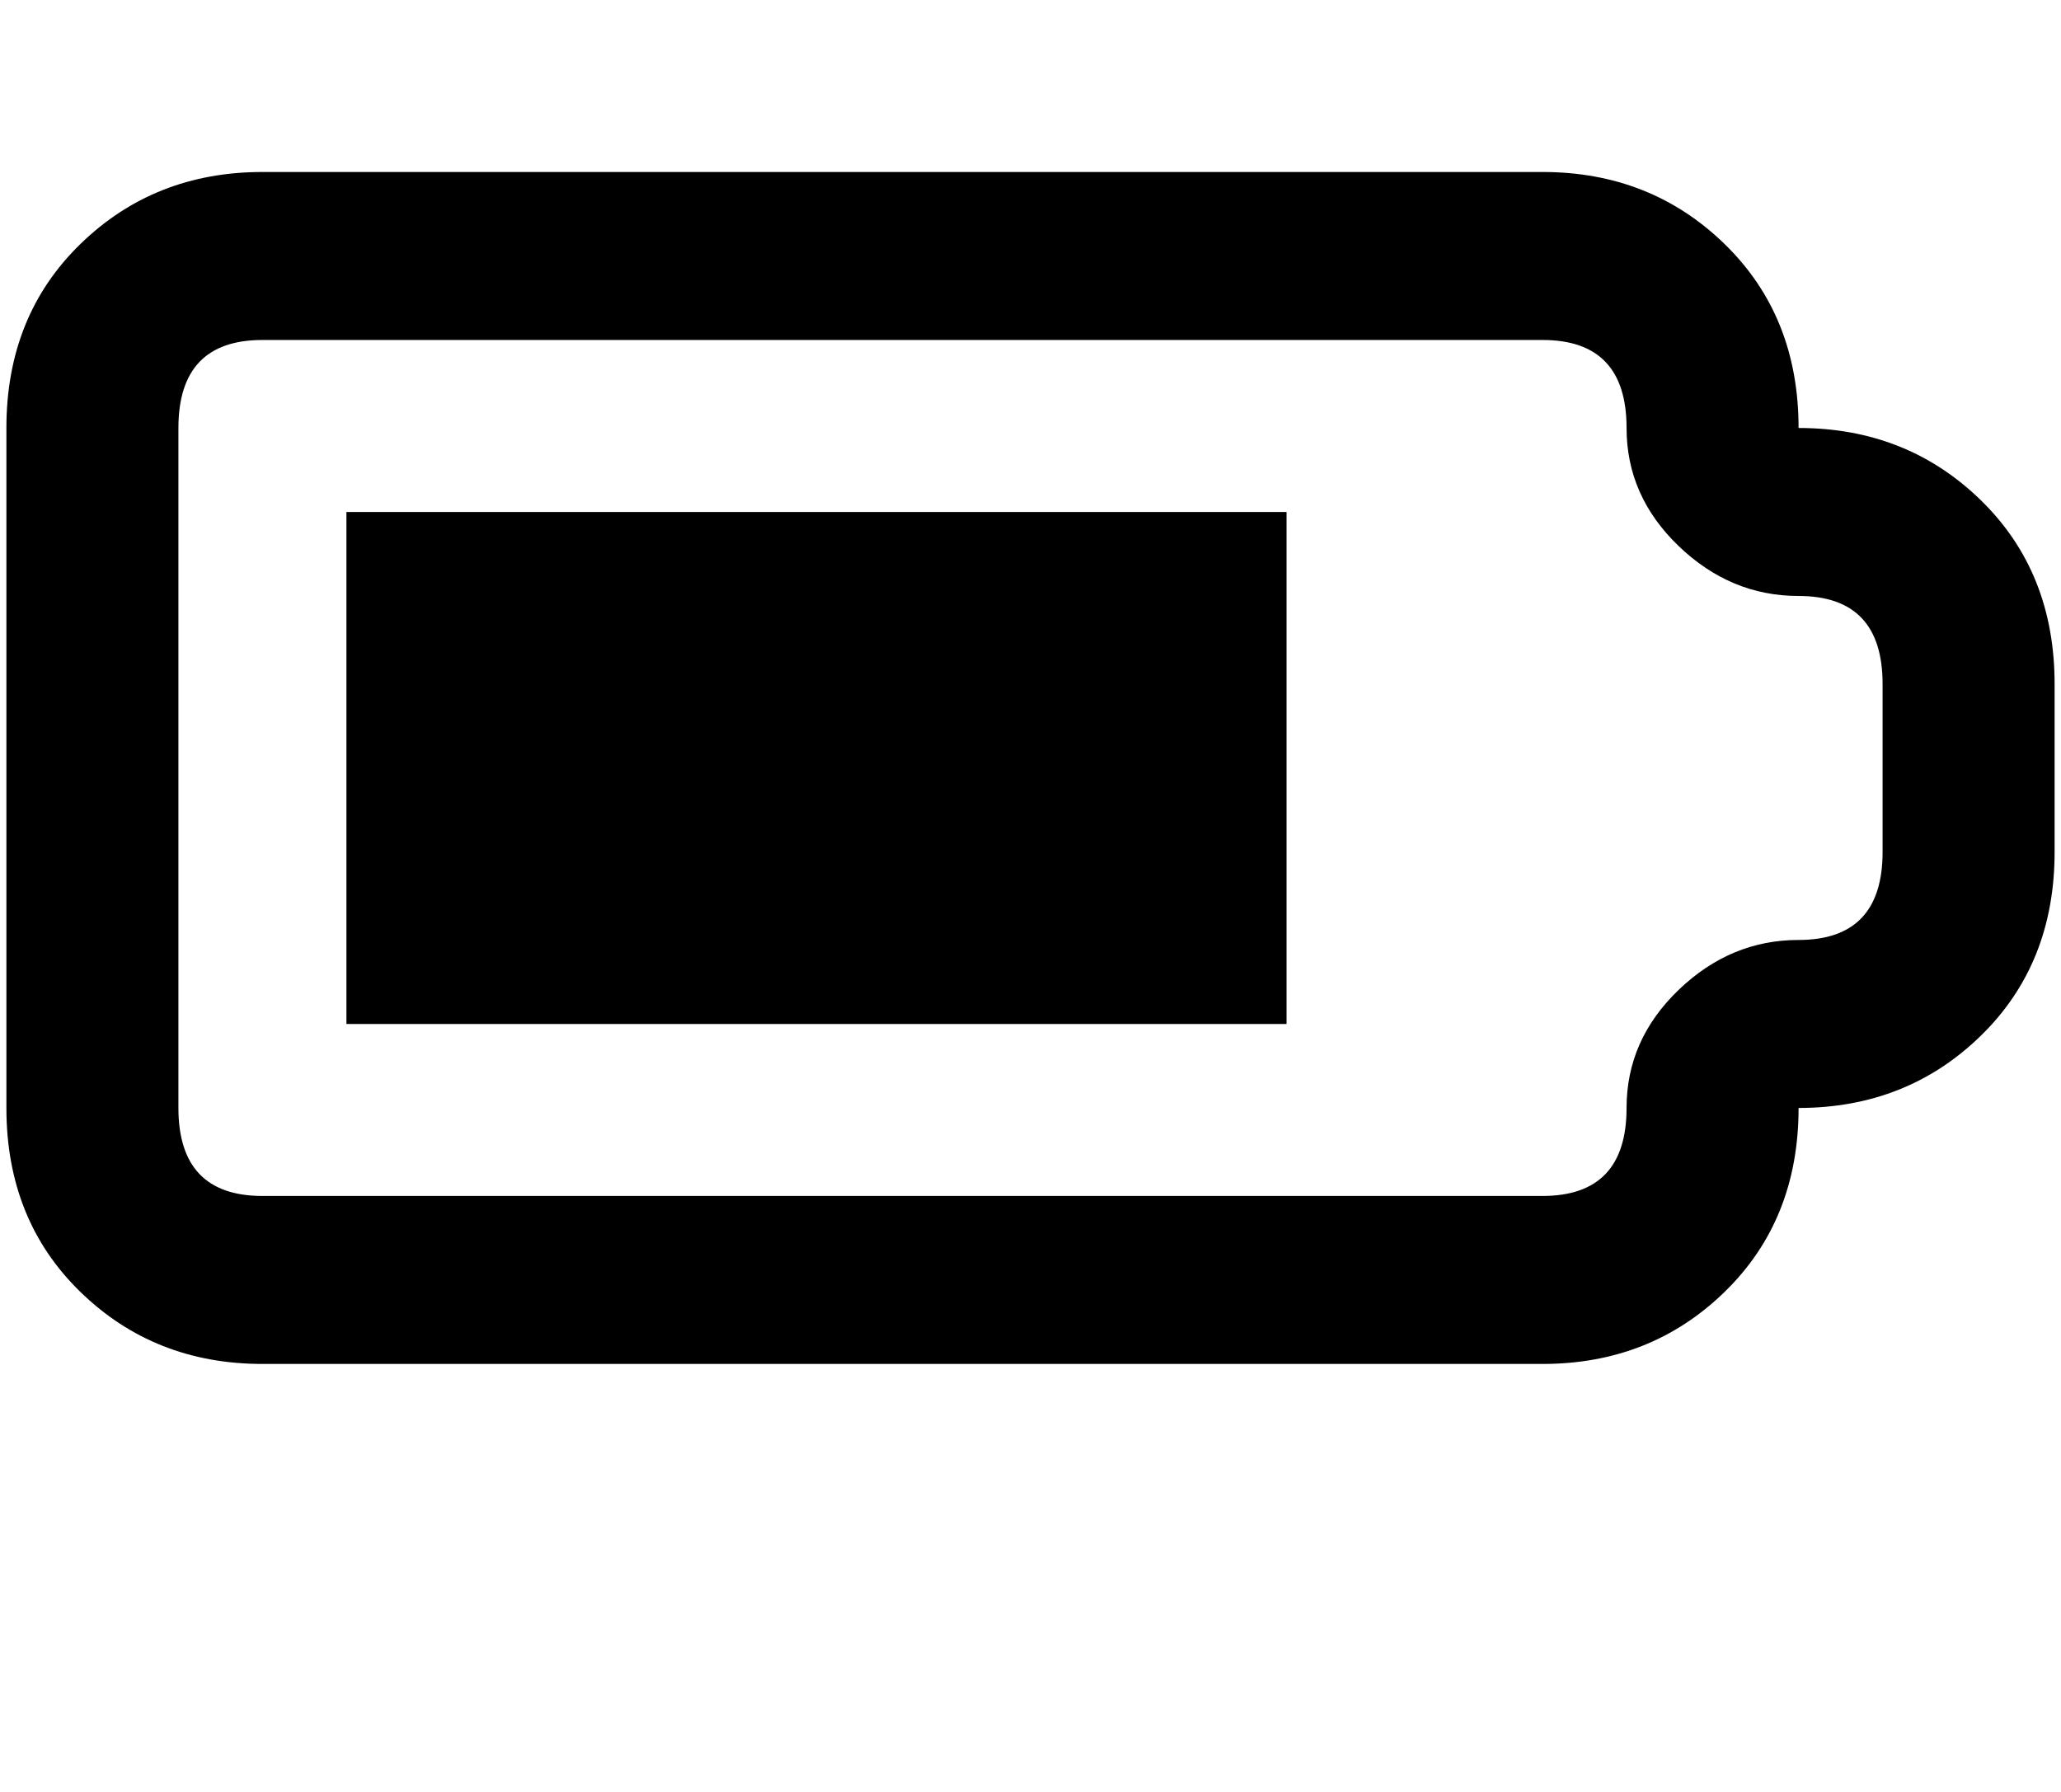 <svg xmlns="http://www.w3.org/2000/svg" xmlns:xlink="http://www.w3.org/1999/xlink" aria-hidden="true" role="img" class="iconify iconify--ps" width="1.15em" height="1em" preserveAspectRatio="xMidYMid meet" viewBox="0 0 512 448" data-icon="ps:battery"><path fill="currentColor" d="M448 107q0-28-18.5-46T384 43H64q-27 0-45.5 18T0 107v170q0 28 18.5 46T64 341h320q27 0 45.5-18t18.5-46q27 0 45.5-18t18.5-46v-42q0-28-18.5-46T448 107zm21 106q0 22-21 22q-17 0-30 12.5T405 277q0 22-21 22H64q-21 0-21-22V107q0-22 21-22h320q21 0 21 22q0 17 13 29.5t30 12.5q21 0 21 22v42zM85 128h235v128H85V128z"></path></svg>